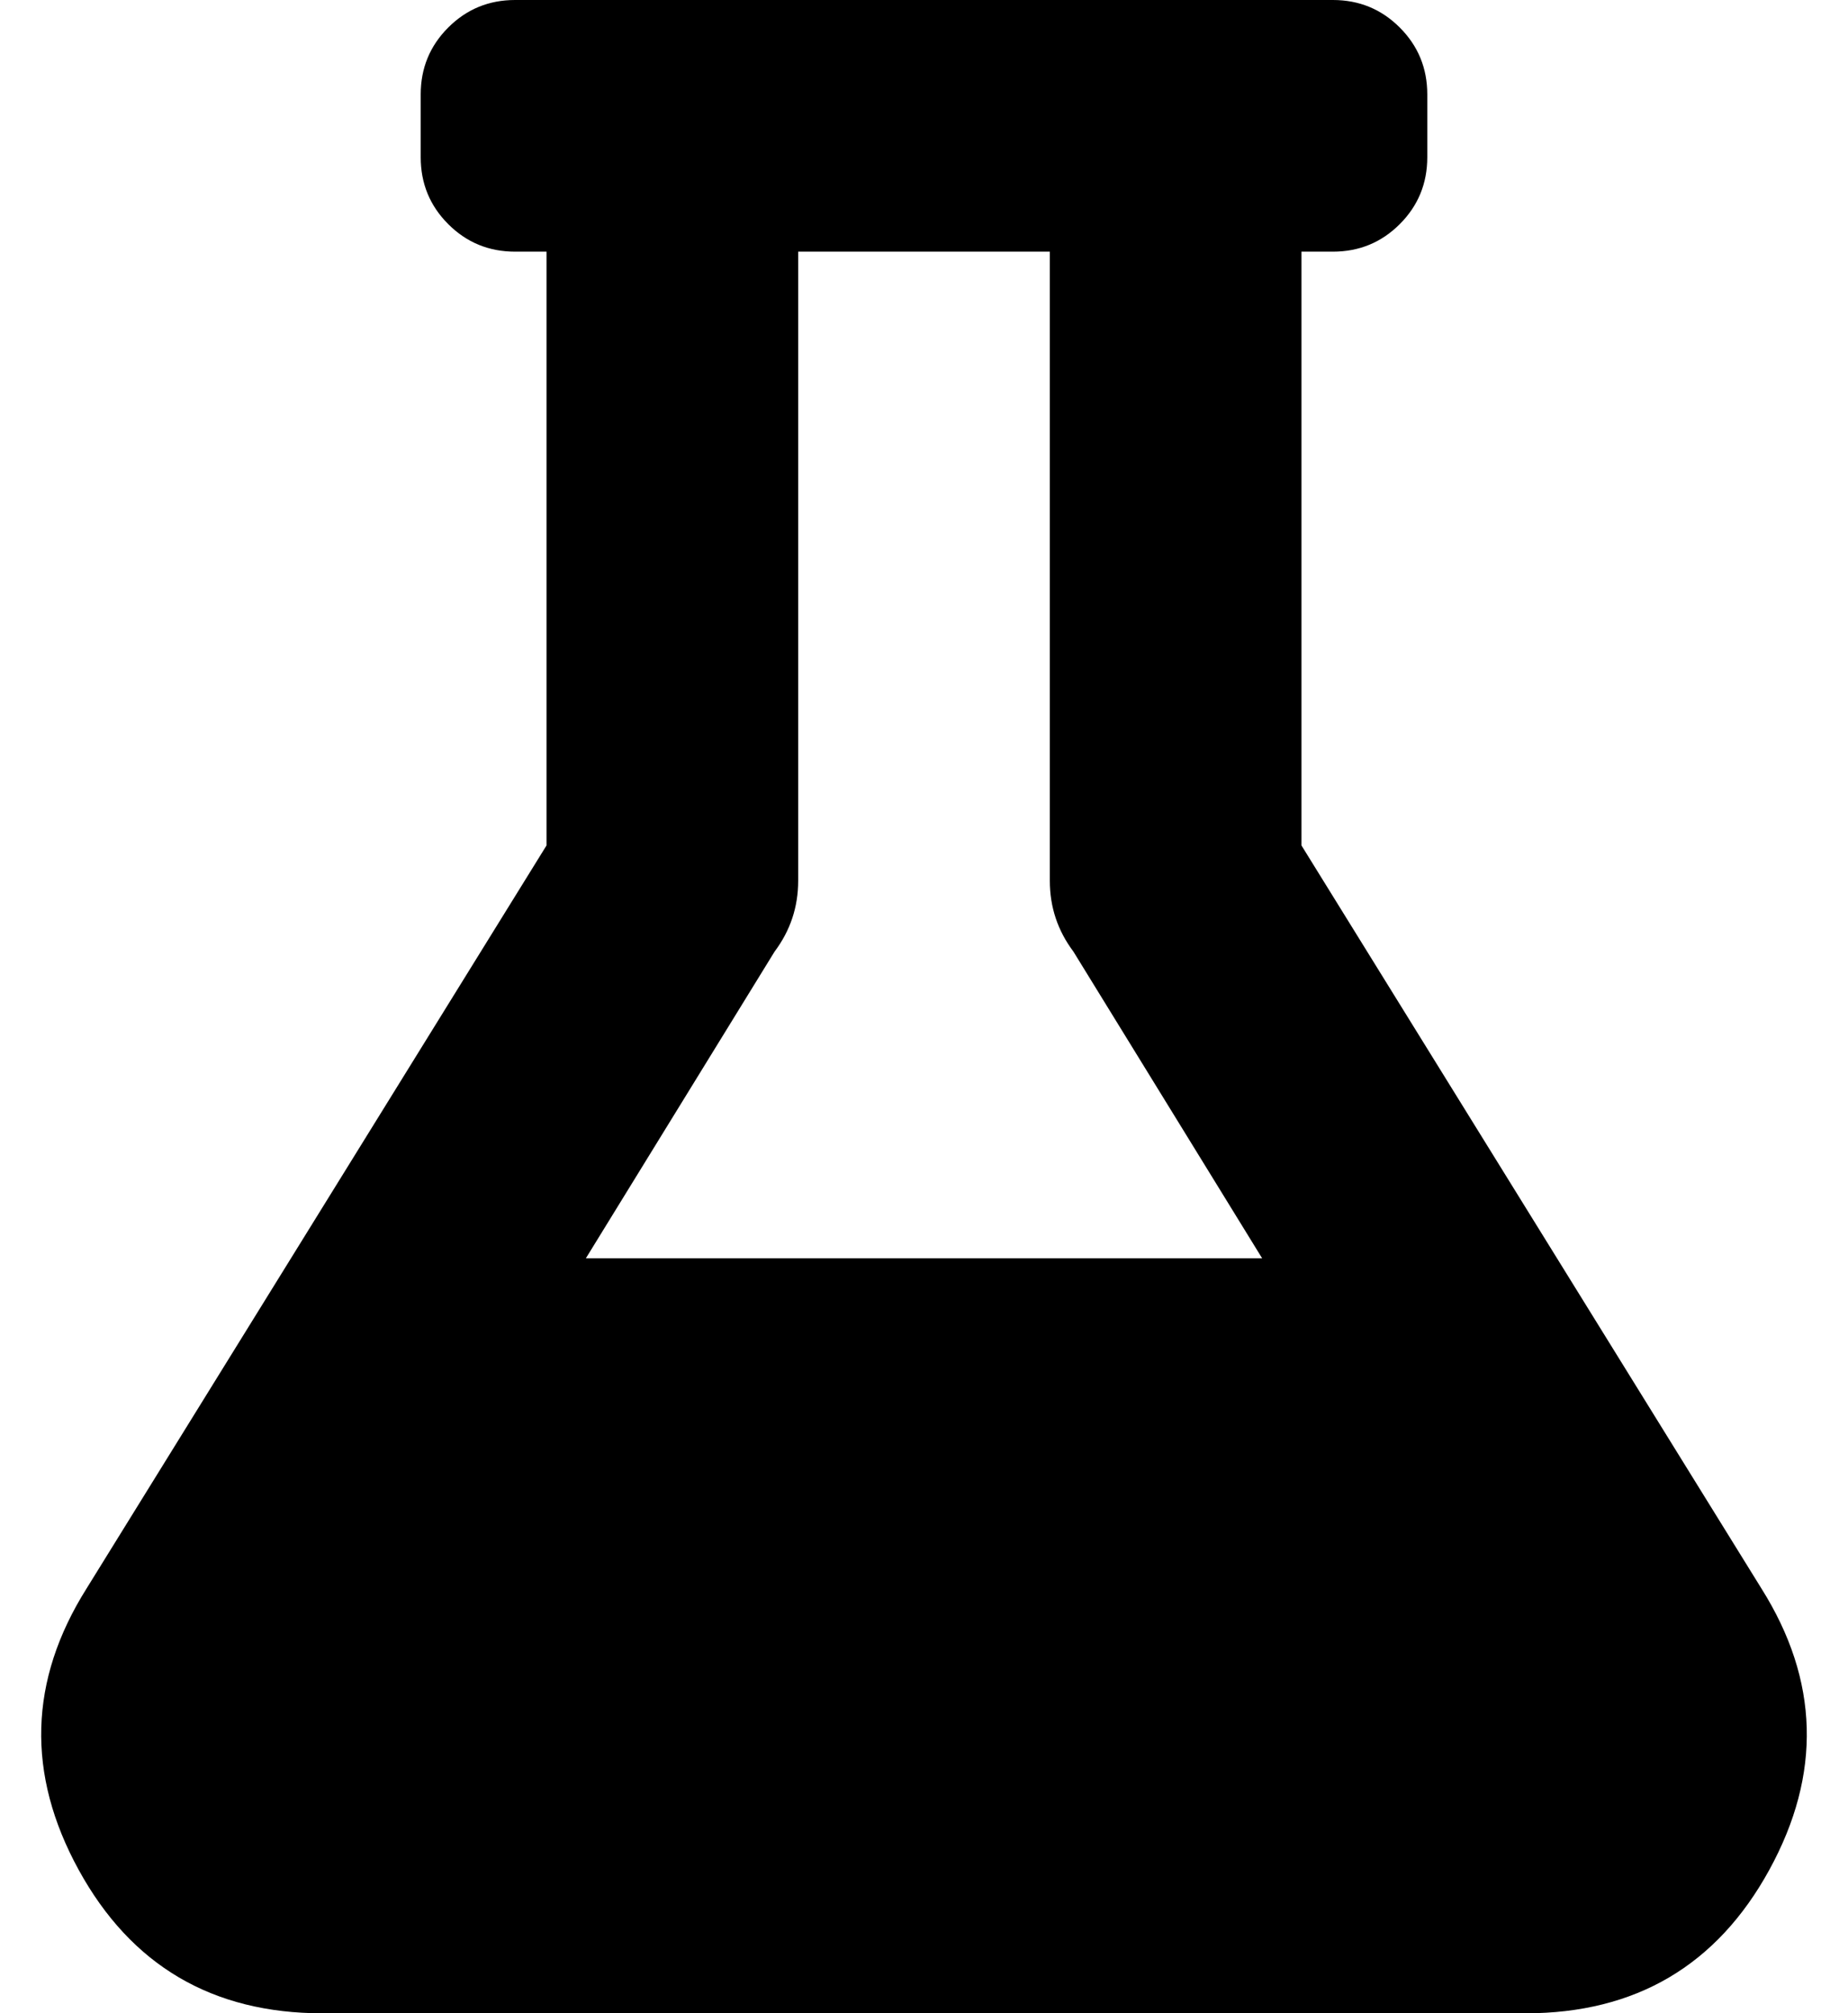 <?xml version="1.0" standalone="no"?>
<!DOCTYPE svg PUBLIC "-//W3C//DTD SVG 1.1//EN" "http://www.w3.org/Graphics/SVG/1.1/DTD/svg11.dtd" >
<svg xmlns="http://www.w3.org/2000/svg" xmlns:xlink="http://www.w3.org/1999/xlink" version="1.1" viewBox="-11 0 470 512">
   <path fill="currentColor"
d="M437 404q22 35 2 71.5t-62 36.5h-306q-42 0 -62 -36.5t2 -71.5l117 -189v-151h-8q-10 0 -17 -7t-7 -17v-16q0 -10 7 -17t17 -7h208q10 0 17 7t7 17v16q0 10 -7 17t-17 7h-8v151zM138 320h172l-48 -78q-6 -8 -6 -18v-160h-64v160q0 10 -6 18z" />
</svg>
